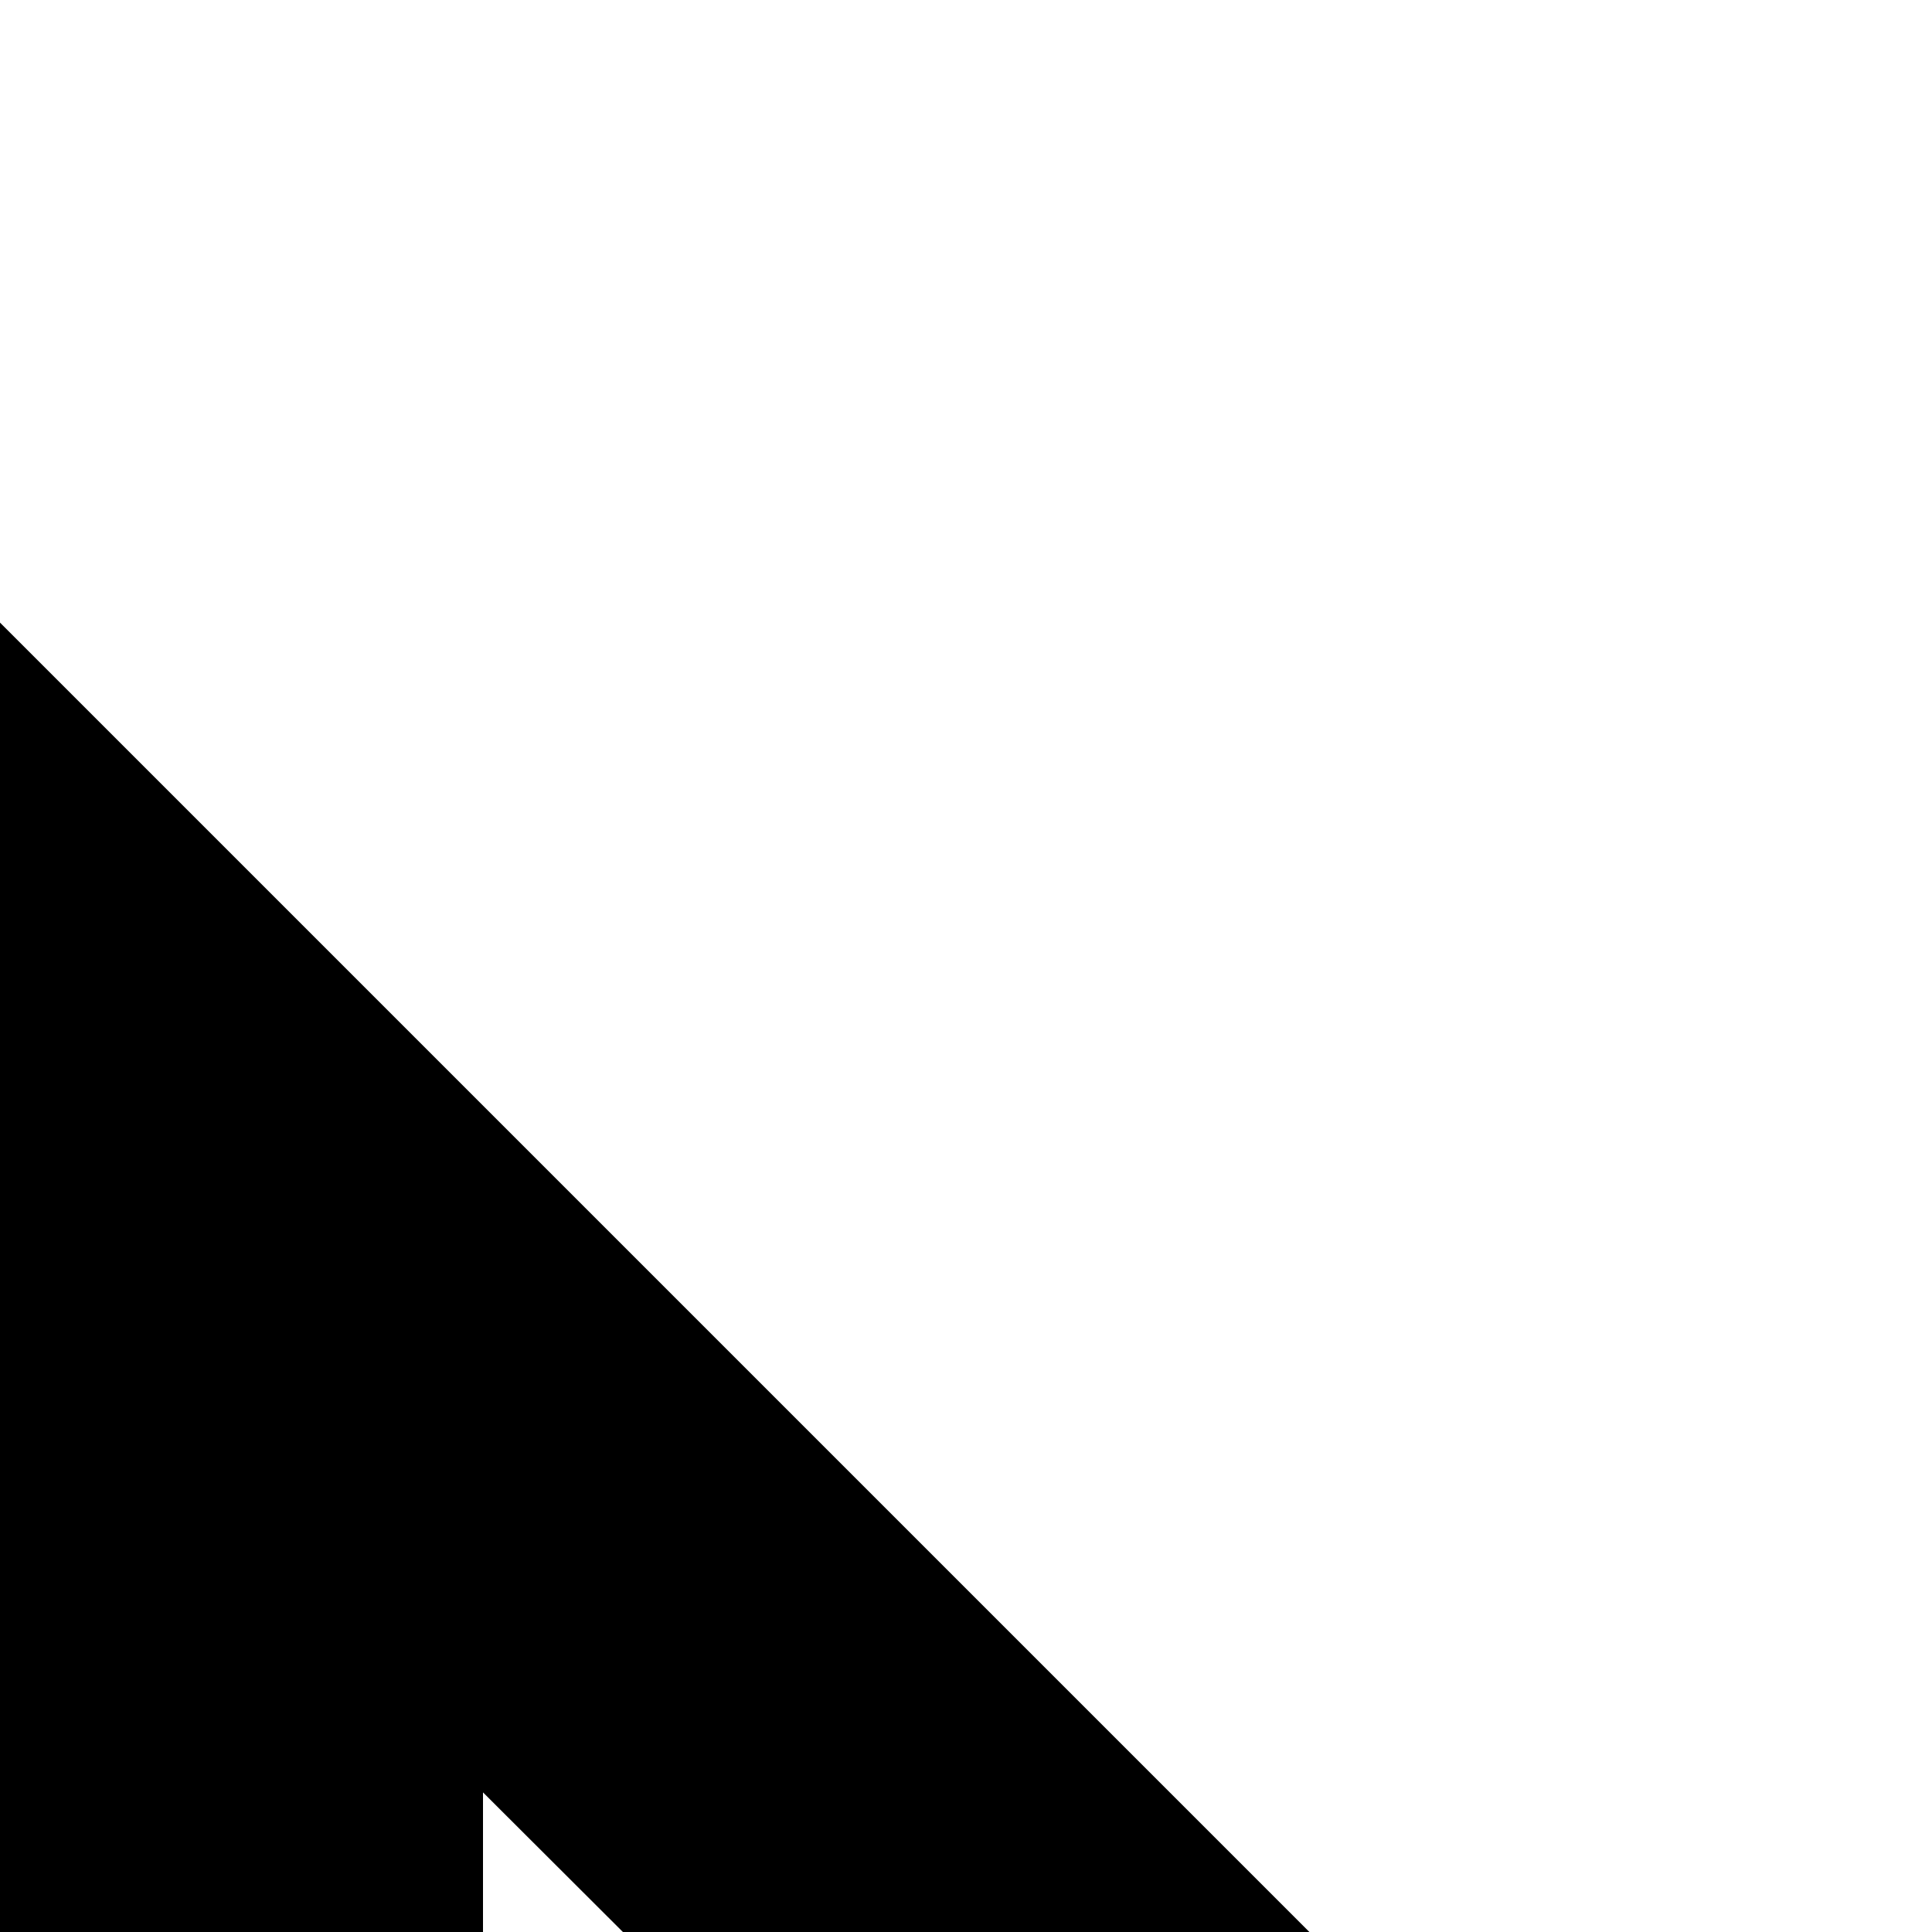 <svg xmlns="http://www.w3.org/2000/svg" version="1.1" viewBox="0 0 512 512" fill="currentColor"><path fill="currentColor" d="M1856 768q40 0 75 15t61 41t41 61t15 75v384q0 119-45 224t-124 183t-183 123t-224 46q-141 0-266-55t-228-157l-319-318l-272 136l-138-277L0 1499V165l896 896V320q0-40 15-75t41-61t61-41t75-15q40 0 75 15t61 41t41 61t15 75v331q27-10 59-10q49 0 95 23t72 65q44-25 94-25q51 0 93 24t69 65q44-25 94-25M424 960h190L128 475v714l156-156l161 321l141-71zm1496 0q0-26-19-45t-45-19q-26 0-45 19t-19 45v128q0 26-19 45t-45 19q-26 0-45-19t-19-45V896q0-26-19-45t-45-19q-26 0-45 19t-19 45v128q0 26-19 45t-45 19q-26 0-45-19t-19-45V832q0-26-19-45t-45-19q-26 0-45 19t-19 45v128q0 26-19 45t-45 19q-26 0-45-19t-19-45V320q0-26-19-45t-45-19q-26 0-45 19t-19 45v787q0 33-18 60t-49 41q-19 8-42 8q-44 0-78-32l-75-75q-21-21-50-21q-30 0-51 21q-11 11-16 24t-5 27q0 30 21 51l408 408q81 85 184 129t219 44q93 0 174-35t142-96t96-142t36-175z"/></svg>